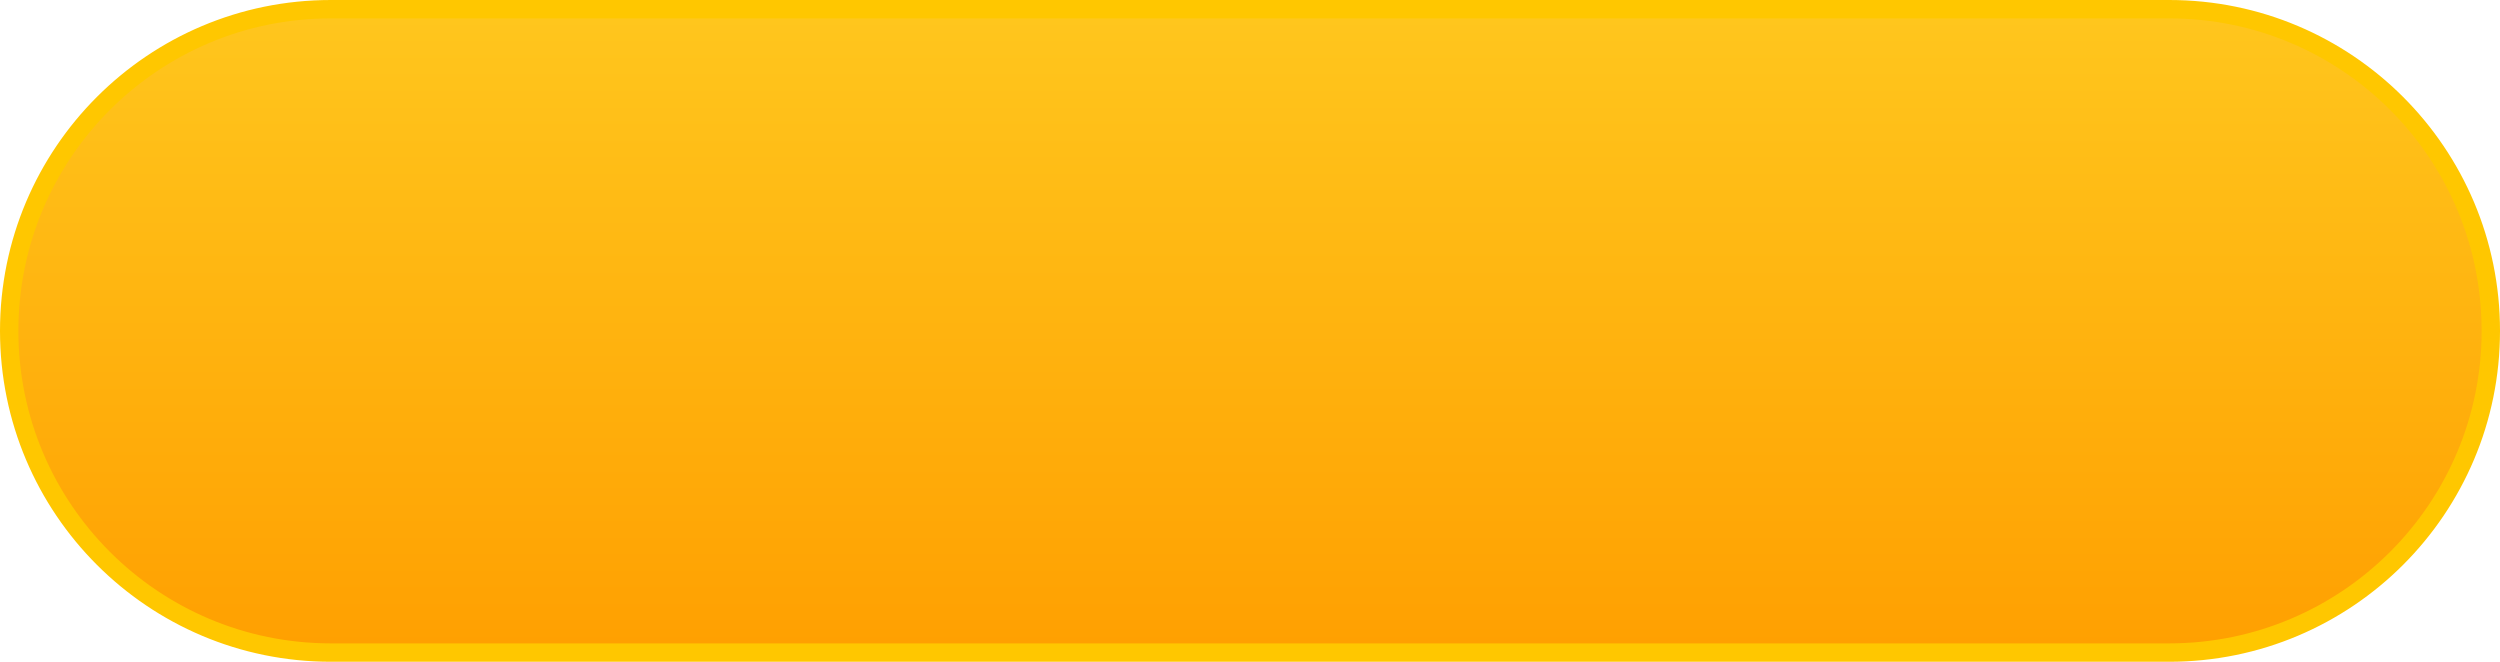 <svg width="136" height="36" viewBox="0 0 136 36" fill="none" xmlns="http://www.w3.org/2000/svg">
<path d="M18 0.5H118C127.665 0.5 135.5 8.335 135.5 18C135.5 27.665 127.665 35.5 118 35.5H18C8.335 35.5 0.5 27.665 0.5 18C0.5 8.335 8.335 0.5 18 0.5Z" fill="url(#paint0_linear_1_10600)" stroke="#FFC700"/>
<defs>
<linearGradient id="paint0_linear_1_10600" x1="68" y1="0" x2="68" y2="36" gradientUnits="userSpaceOnUse">
<stop stop-color="#FFC71E"/>
<stop offset="1" stop-color="#FF9F00"/>
</linearGradient>
</defs>
</svg>
